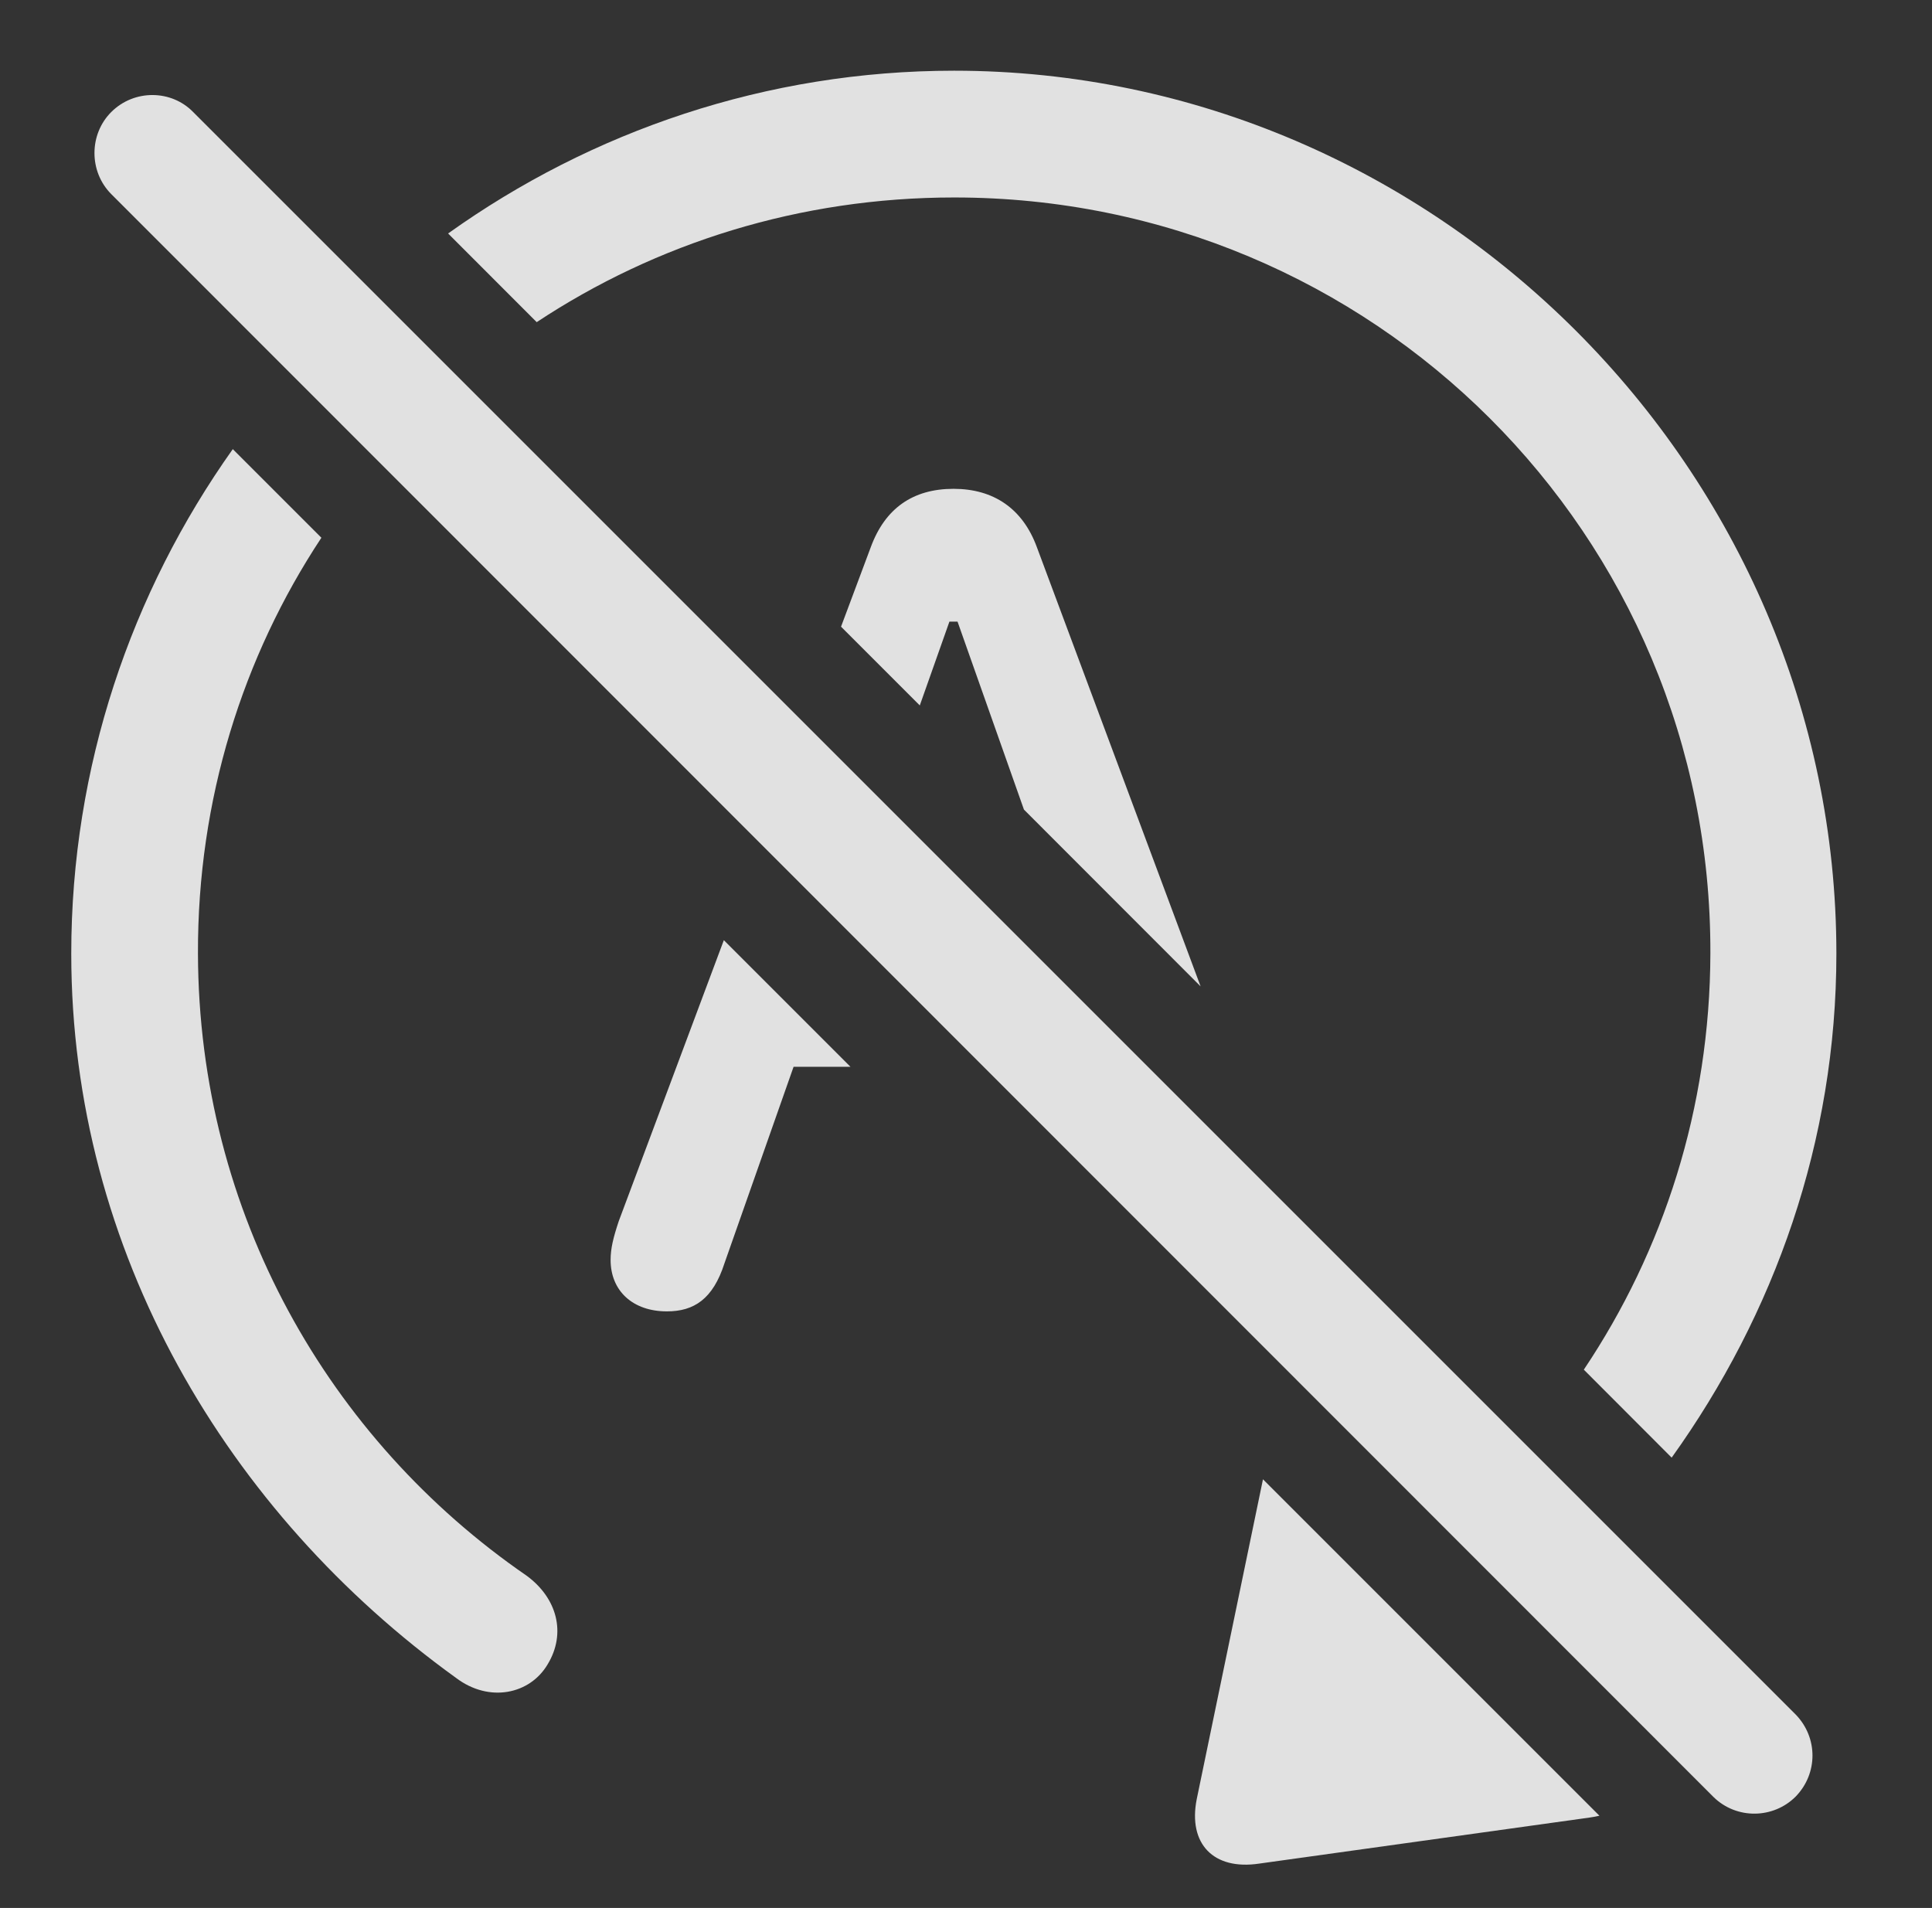 <?xml version="1.0" encoding="UTF-8"?>
<!--Generator: Apple Native CoreSVG 232.5-->
<!DOCTYPE svg
PUBLIC "-//W3C//DTD SVG 1.1//EN"
       "http://www.w3.org/Graphics/SVG/1.1/DTD/svg11.dtd">
<svg version="1.1" xmlns="http://www.w3.org/2000/svg" xmlns:xlink="http://www.w3.org/1999/xlink" width="27.844" height="27.498">
 <rect width="100%" height="100%" fill="#333333" stroke="none"/>
 <g>
  <rect height="27.498" opacity="0" width="27.844" x="0" y="0"/>
  <path d="M23.051 26.169C23.006 26.179 22.96 26.188 22.911 26.195L18.146 26.859C17.491 26.957 17.12 26.576 17.247 25.931L18.202 21.32ZM4.632 7.75C3.499 9.464 2.846 11.524 2.853 13.744C2.863 17.484 4.738 20.746 7.589 22.709C8.029 23.031 8.165 23.539 7.892 23.988C7.638 24.418 7.052 24.545 6.573 24.183C3.282 21.81 1.027 18.041 1.027 13.744C1.027 11.051 1.889 8.538 3.355 6.473ZM26.466 13.744C26.466 16.446 25.574 18.94 24.092 21.008L22.826 19.74C23.973 18.029 24.644 15.971 24.65 13.744C24.669 7.699 19.786 2.846 13.751 2.846C11.524 2.846 9.455 3.505 7.735 4.643L6.458 3.365C8.526 1.888 11.048 1.019 13.751 1.019C20.704 1.019 26.466 6.781 26.466 13.744ZM12.257 15.375L11.437 15.375L10.441 18.207C10.275 18.724 10.001 18.9 9.611 18.9C9.122 18.9 8.8 18.607 8.8 18.158C8.8 17.992 8.839 17.836 8.917 17.601L10.432 13.55ZM14.943 7.885L17.303 14.216L14.757 11.668L13.8 8.959L13.683 8.959L13.256 10.167L12.121 9.032L12.55 7.885C12.755 7.328 13.155 7.045 13.742 7.045C14.318 7.045 14.738 7.328 14.943 7.885Z" fill="#ffffff" fill-opacity="0.85"/>
  <path d="M24.698 25.902C25.03 26.224 25.558 26.215 25.88 25.892C26.202 25.56 26.202 25.043 25.88 24.711L2.784 1.615C2.472 1.293 1.935 1.283 1.603 1.615C1.281 1.937 1.281 2.474 1.603 2.797Z" fill="#ffffff" fill-opacity="0.85"/>
 </g>
</svg>
